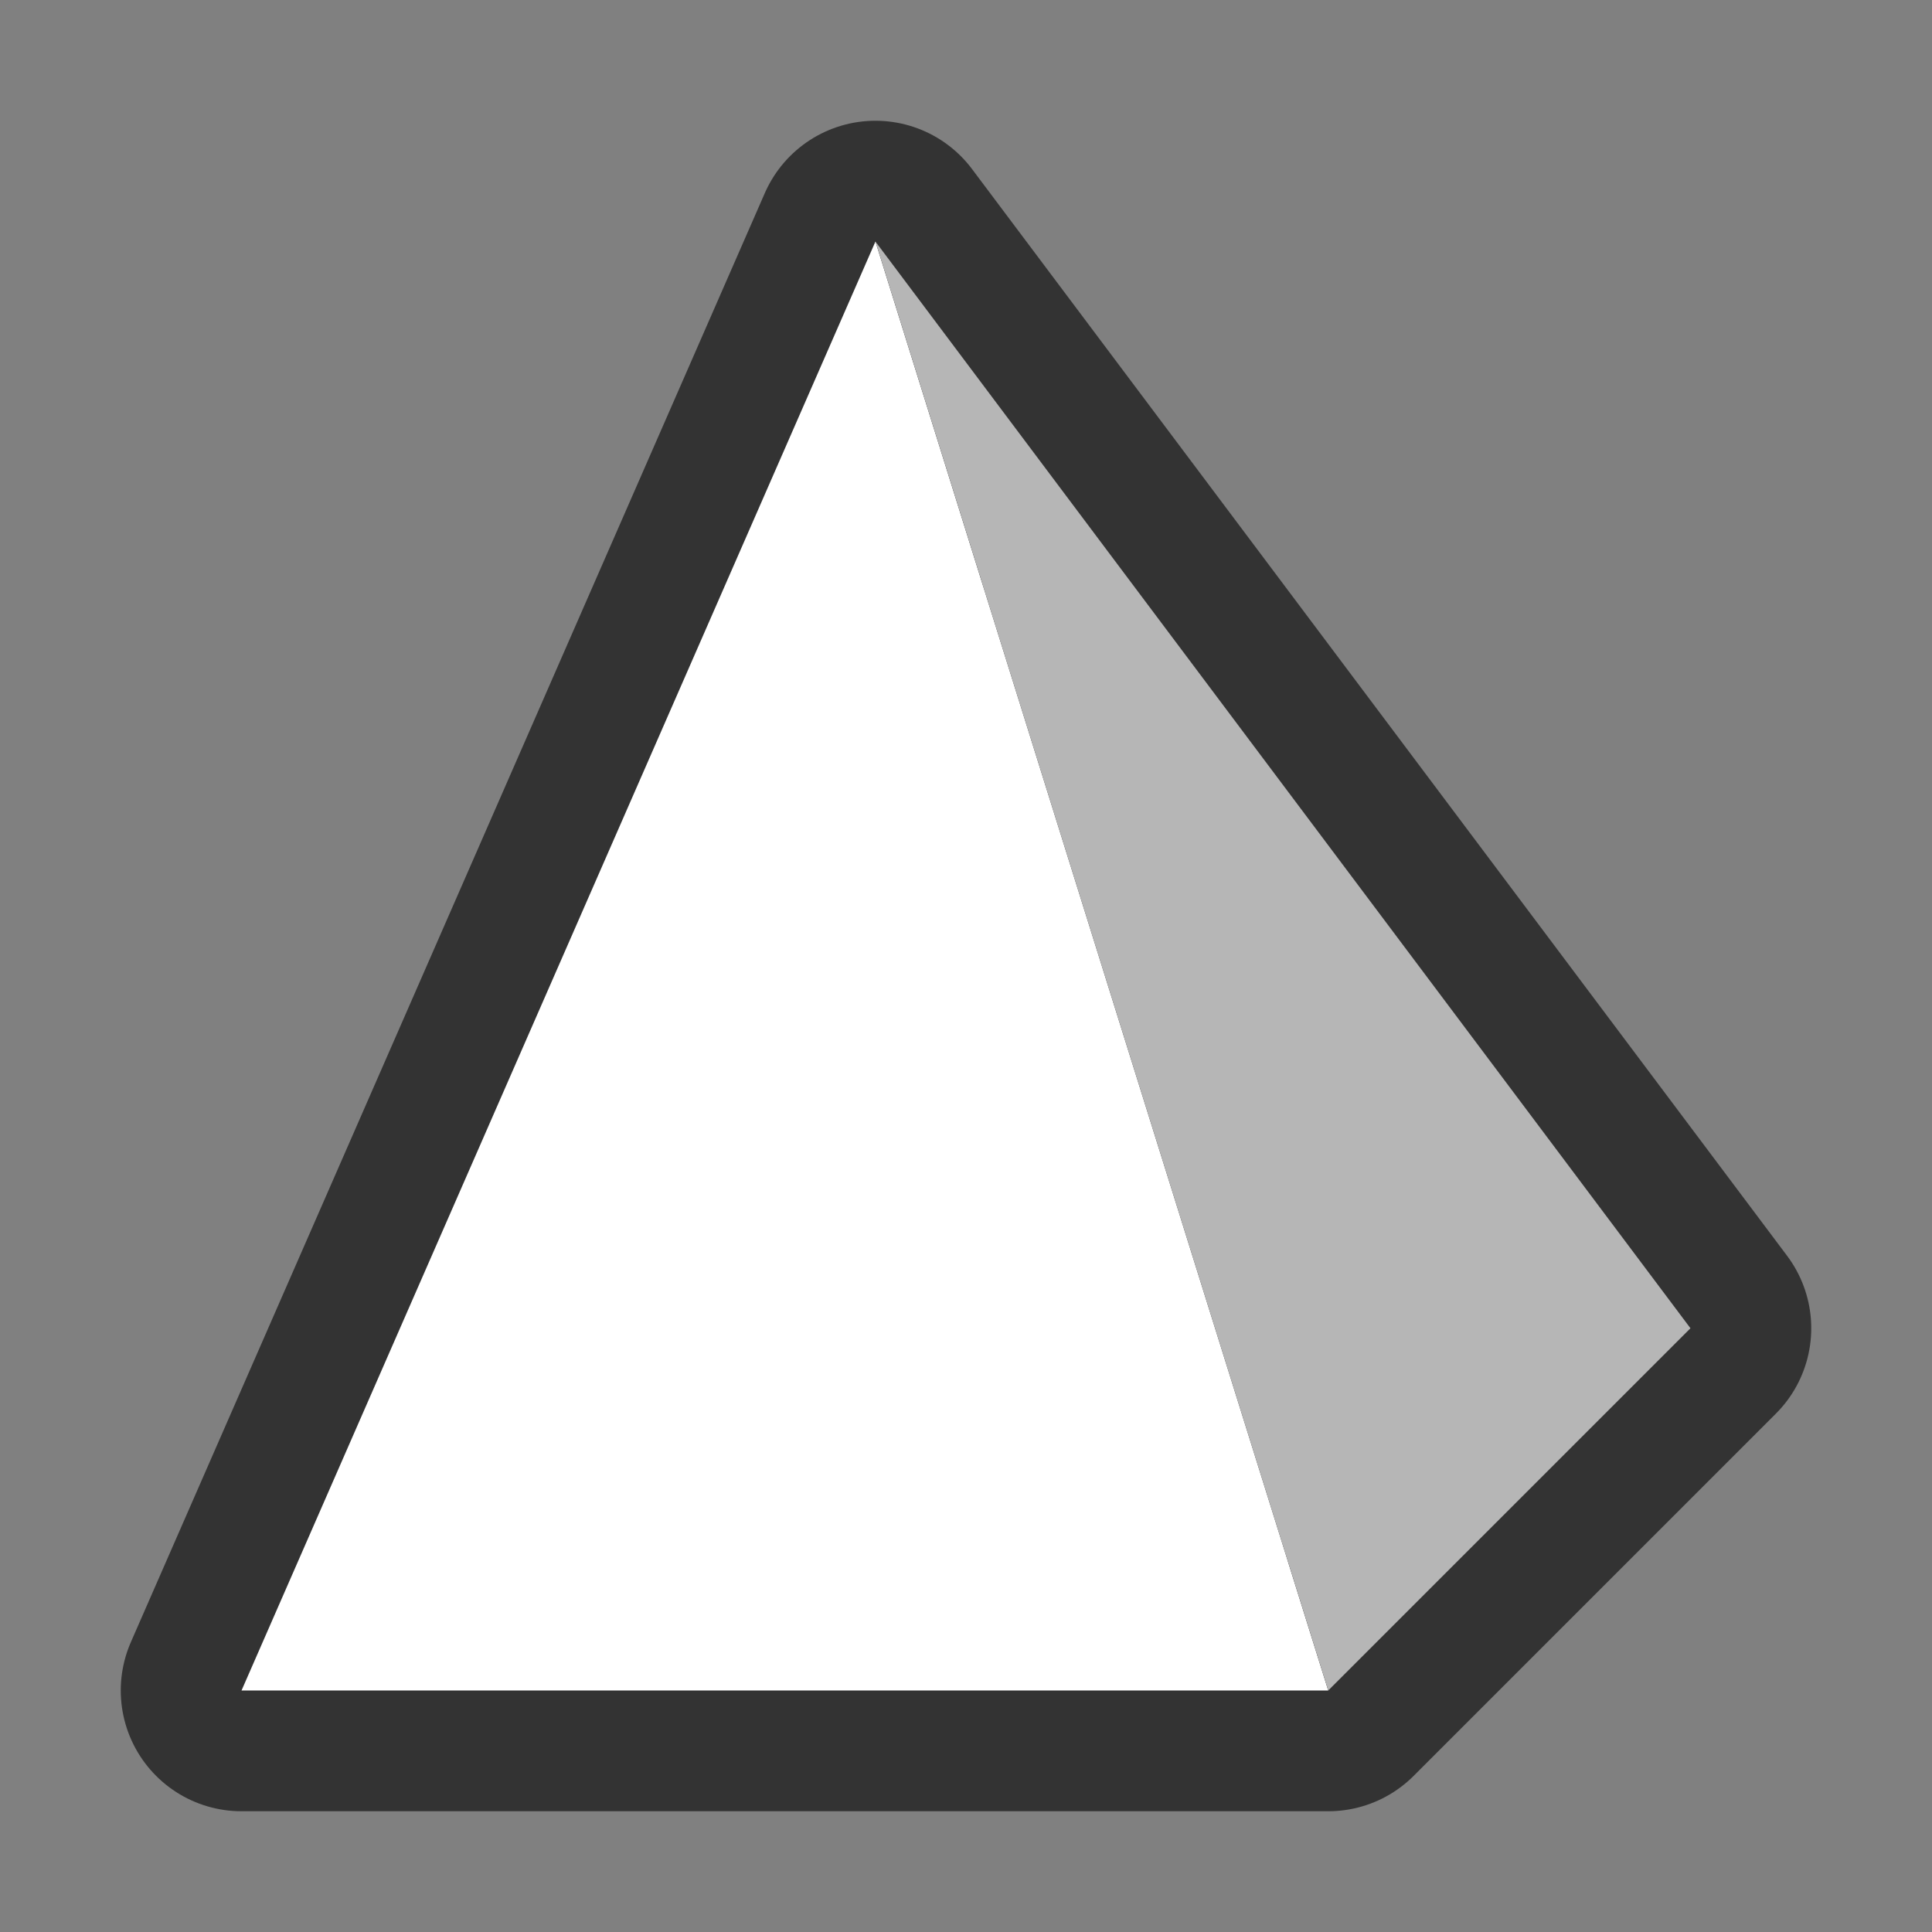 <svg xmlns="http://www.w3.org/2000/svg" viewBox="0 0 16 16"><rect x="0" y="0" width="16" height="16" fill="#808080" stroke="none"/><path d="M7.25 2L2 14h9l3-3-6.75-9z" stroke-width="2" stroke="#000" opacity=".6" stroke-linejoin="round"/><path d="M7.25 2L2 14h9z" fill="#fff"/><path d="M7.25 2L11 14l3-3z" fill="#b6b6b6"/></svg>